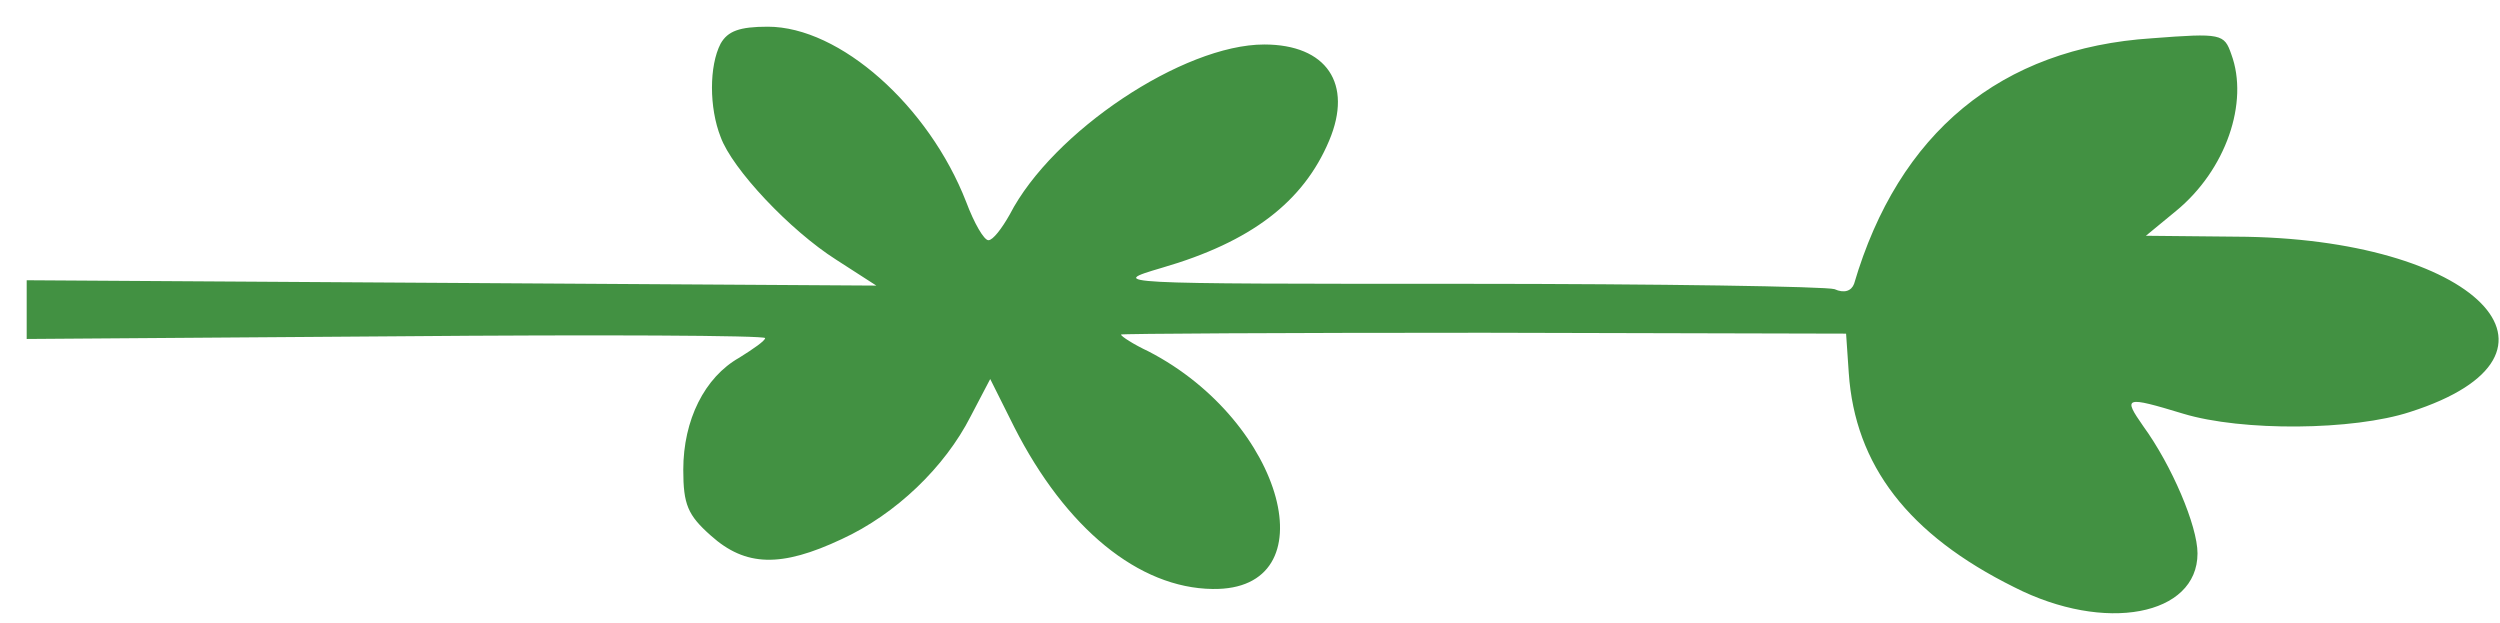 <?xml version="1.0" standalone="no"?>
<!DOCTYPE svg PUBLIC "-//W3C//DTD SVG 20010904//EN"
 "http://www.w3.org/TR/2001/REC-SVG-20010904/DTD/svg10.dtd">
<svg  version="1.0" xmlns="http://www.w3.org/2000/svg"
 width="281pt" height="70pt" viewBox="0 0 281 70"
 preserveAspectRatio="xMidYMid meet" >

<g transform="translate(0,70) scale(0.1,-0.1)"
fill="#429142" stroke="none">
<path d="M810 651 c-13 -25 -13 -72 0 -105 13 -36 78 -105 130 -138 l45 -29
-478 3 -477 3 0 -33 0 -33 415 3 c228 2 415 1 415 -2 0 -3 -13 -12 -29 -22
-39 -22 -63 -70 -63 -126 0 -39 5 -51 31 -74 39 -35 79 -36 147 -4 61 28 116
81 145 138 l22 42 27 -54 c58 -114 140 -181 223 -182 132 -2 81 188 -72 267
-17 8 -31 17 -31 19 0 1 183 2 408 2 l407 -1 3 -44 c7 -104 67 -182 186 -241
102 -52 206 -32 206 38 0 31 -29 99 -61 143 -23 33 -21 34 45 14 66 -20 191
-19 255 2 203 65 74 196 -196 197 l-101 1 34 28 c56 46 82 122 62 176 -8 23
-11 24 -89 18 -170 -11 -285 -106 -335 -276 -3 -8 -11 -11 -22 -6 -9 3 -197 6
-417 6 -397 0 -400 0 -339 18 100 29 159 74 188 143 27 64 -3 108 -73 108 -91
0 -238 -98 -286 -191 -9 -16 -19 -29 -24 -29 -5 0 -16 19 -25 43 -42 108 -142
197 -223 197 -32 0 -45 -5 -53 -19z"/>
</g>
</svg>
